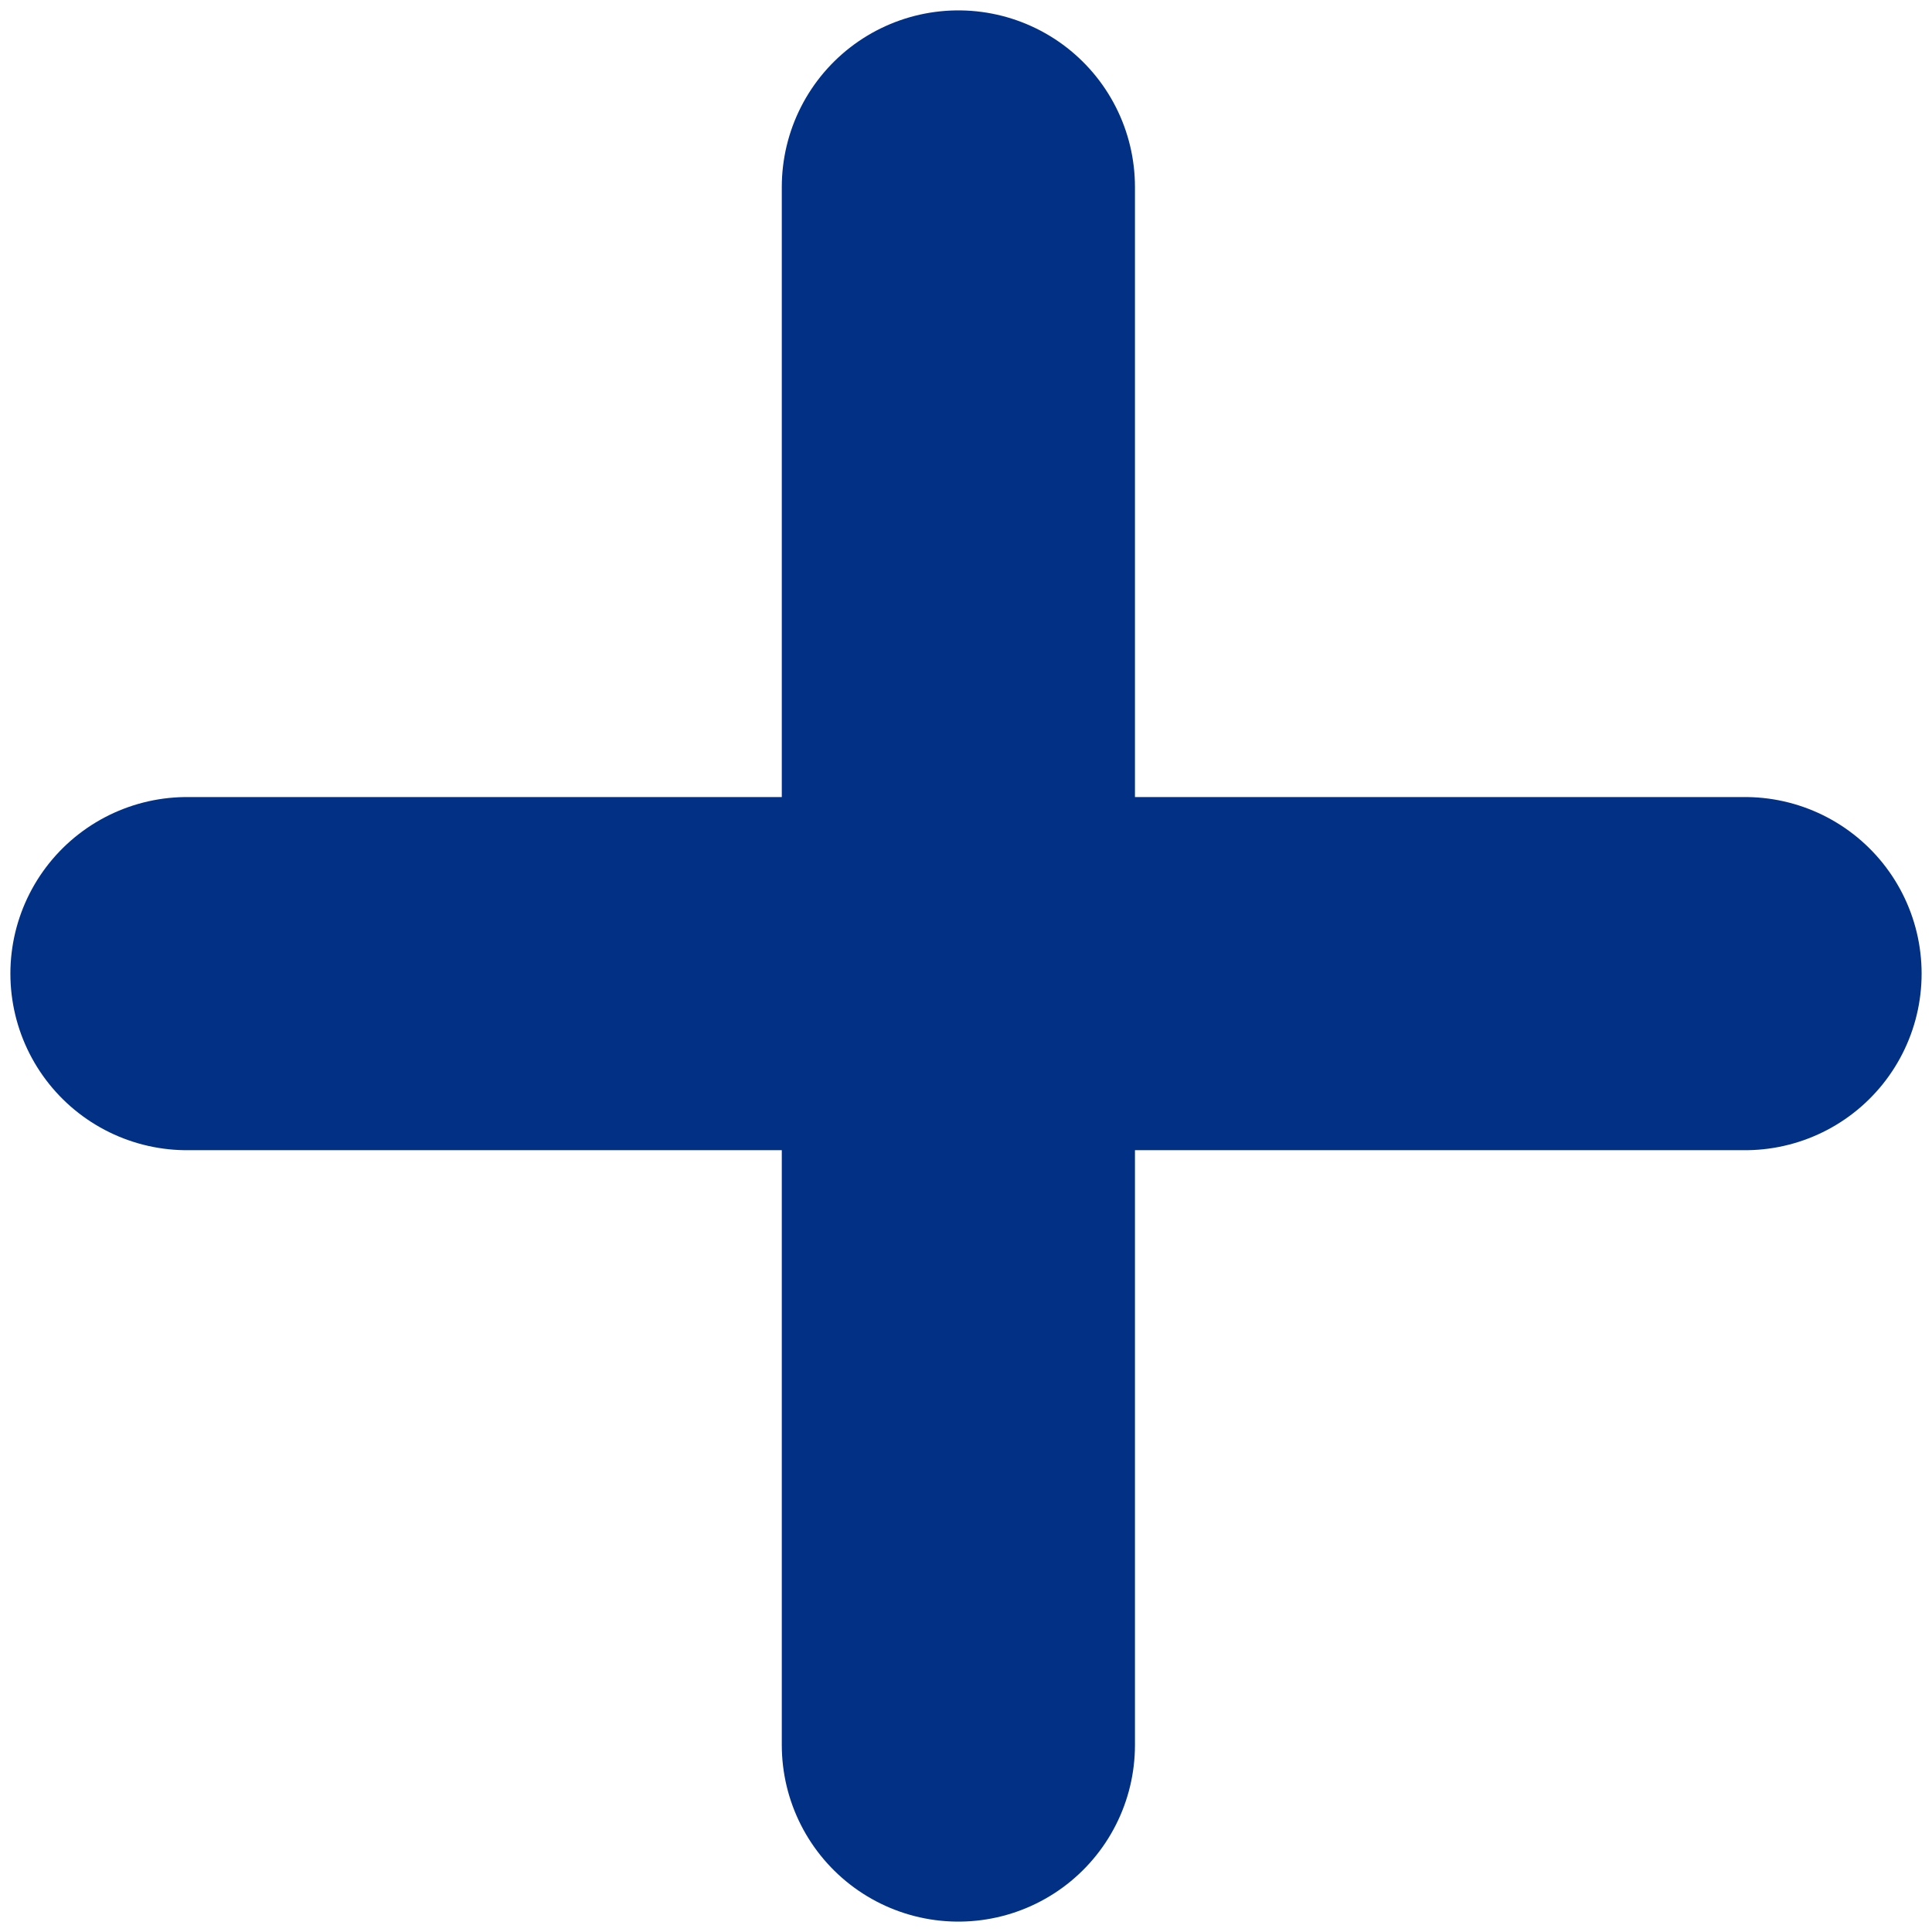 <svg width="93" height="93" viewBox="0 0 93 93" fill="none" xmlns="http://www.w3.org/2000/svg">
<path d="M46.133 9V84" stroke="#023085" stroke-width="17" stroke-linecap="round"/>
<path d="M84 46.867L9 46.867" stroke="#023085" stroke-width="17" stroke-linecap="round"/>
</svg>
